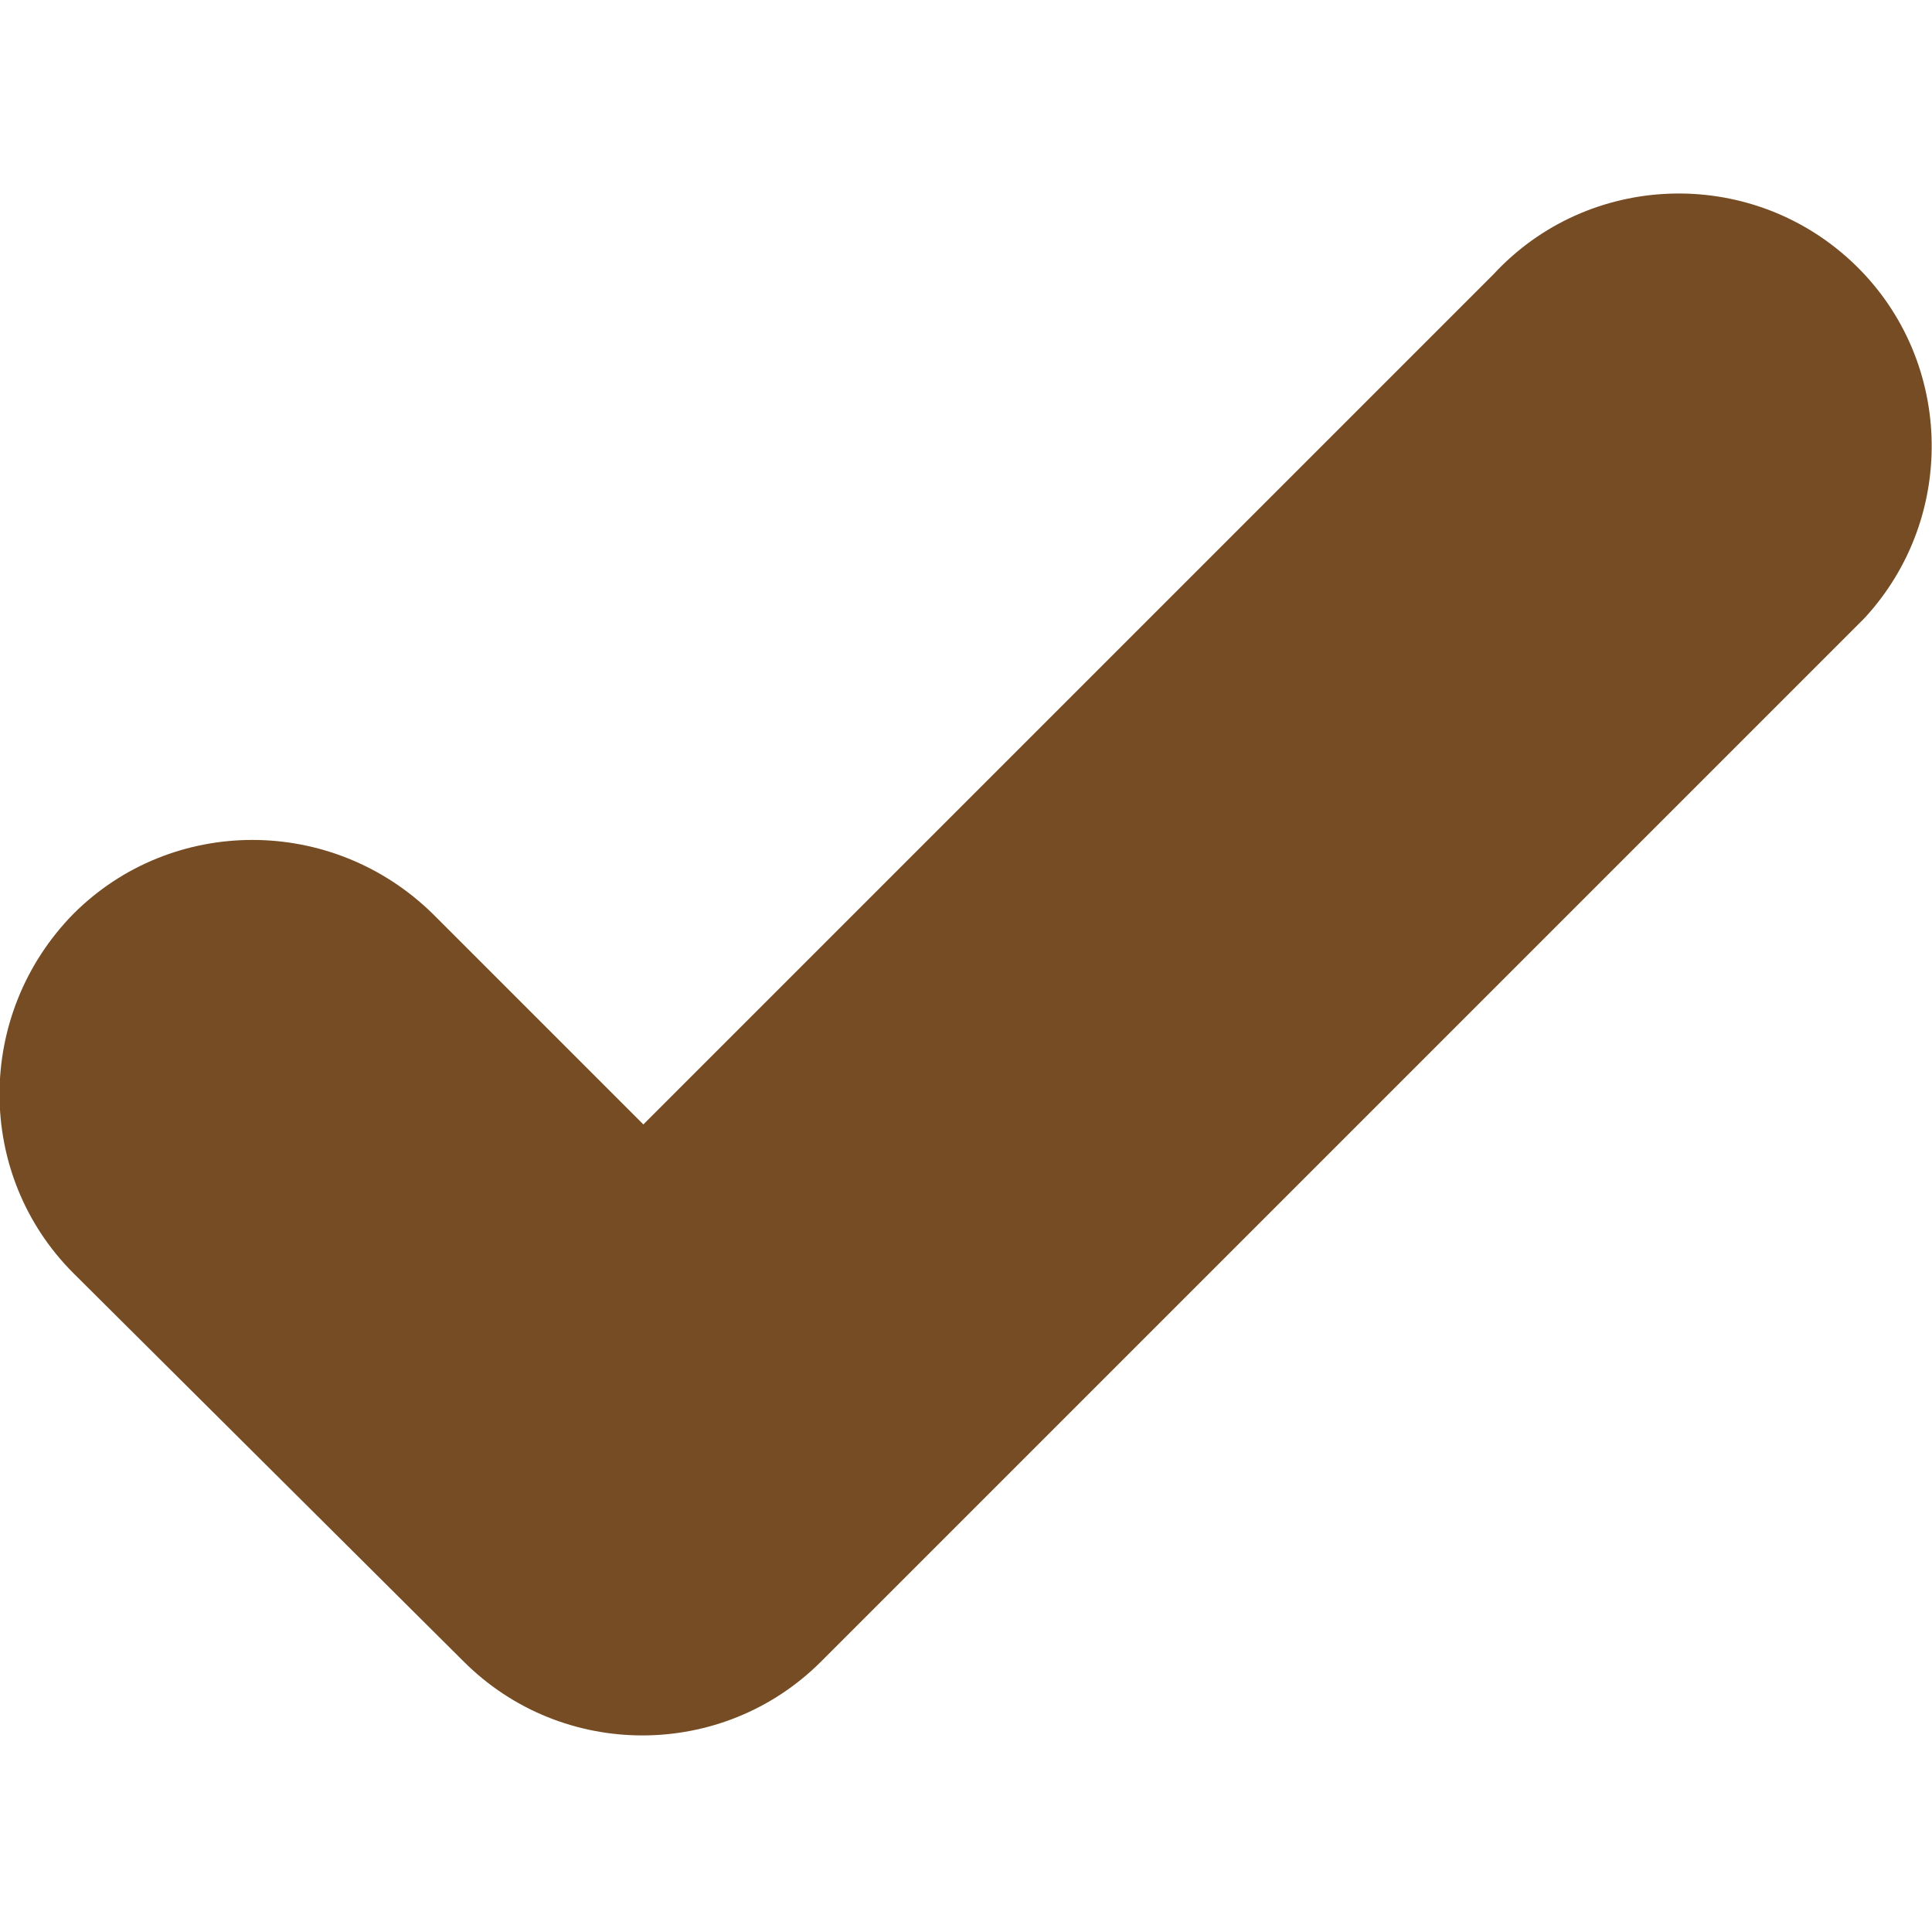 <?xml version="1.0" encoding="utf-8"?>
<!-- Generator: Adobe Illustrator 19.2.1, SVG Export Plug-In . SVG Version: 6.00 Build 0)  -->
<svg version="1.1" id="Layer_1" xmlns="http://www.w3.org/2000/svg" xmlns:xlink="http://www.w3.org/1999/xlink" x="0px" y="0px"
	 width="100px" height="100px" viewBox="0 0 100 100" style="enable-background:new 0 0 100 100;" xml:space="preserve">
<style type="text/css">
	.st0{fill:#754C24;}
</style>
<title>Untitled-3</title>
<path class="st0" d="M42.5,86c-5.1,5.1-13.4,5.1-18.5,0c0,0,0,0,0,0L3.8,65.9c-5.1-5.1-5.1-13.4,0-18.6c5.1-5.1,13.4-5.1,18.6,0
	l10.9,10.9l44-44c4.9-5.3,13.2-5.6,18.5-0.7c5.3,4.9,5.6,13.2,0.7,18.5c-0.2,0.2-0.4,0.4-0.7,0.7L42.5,86z"/>
</svg>
